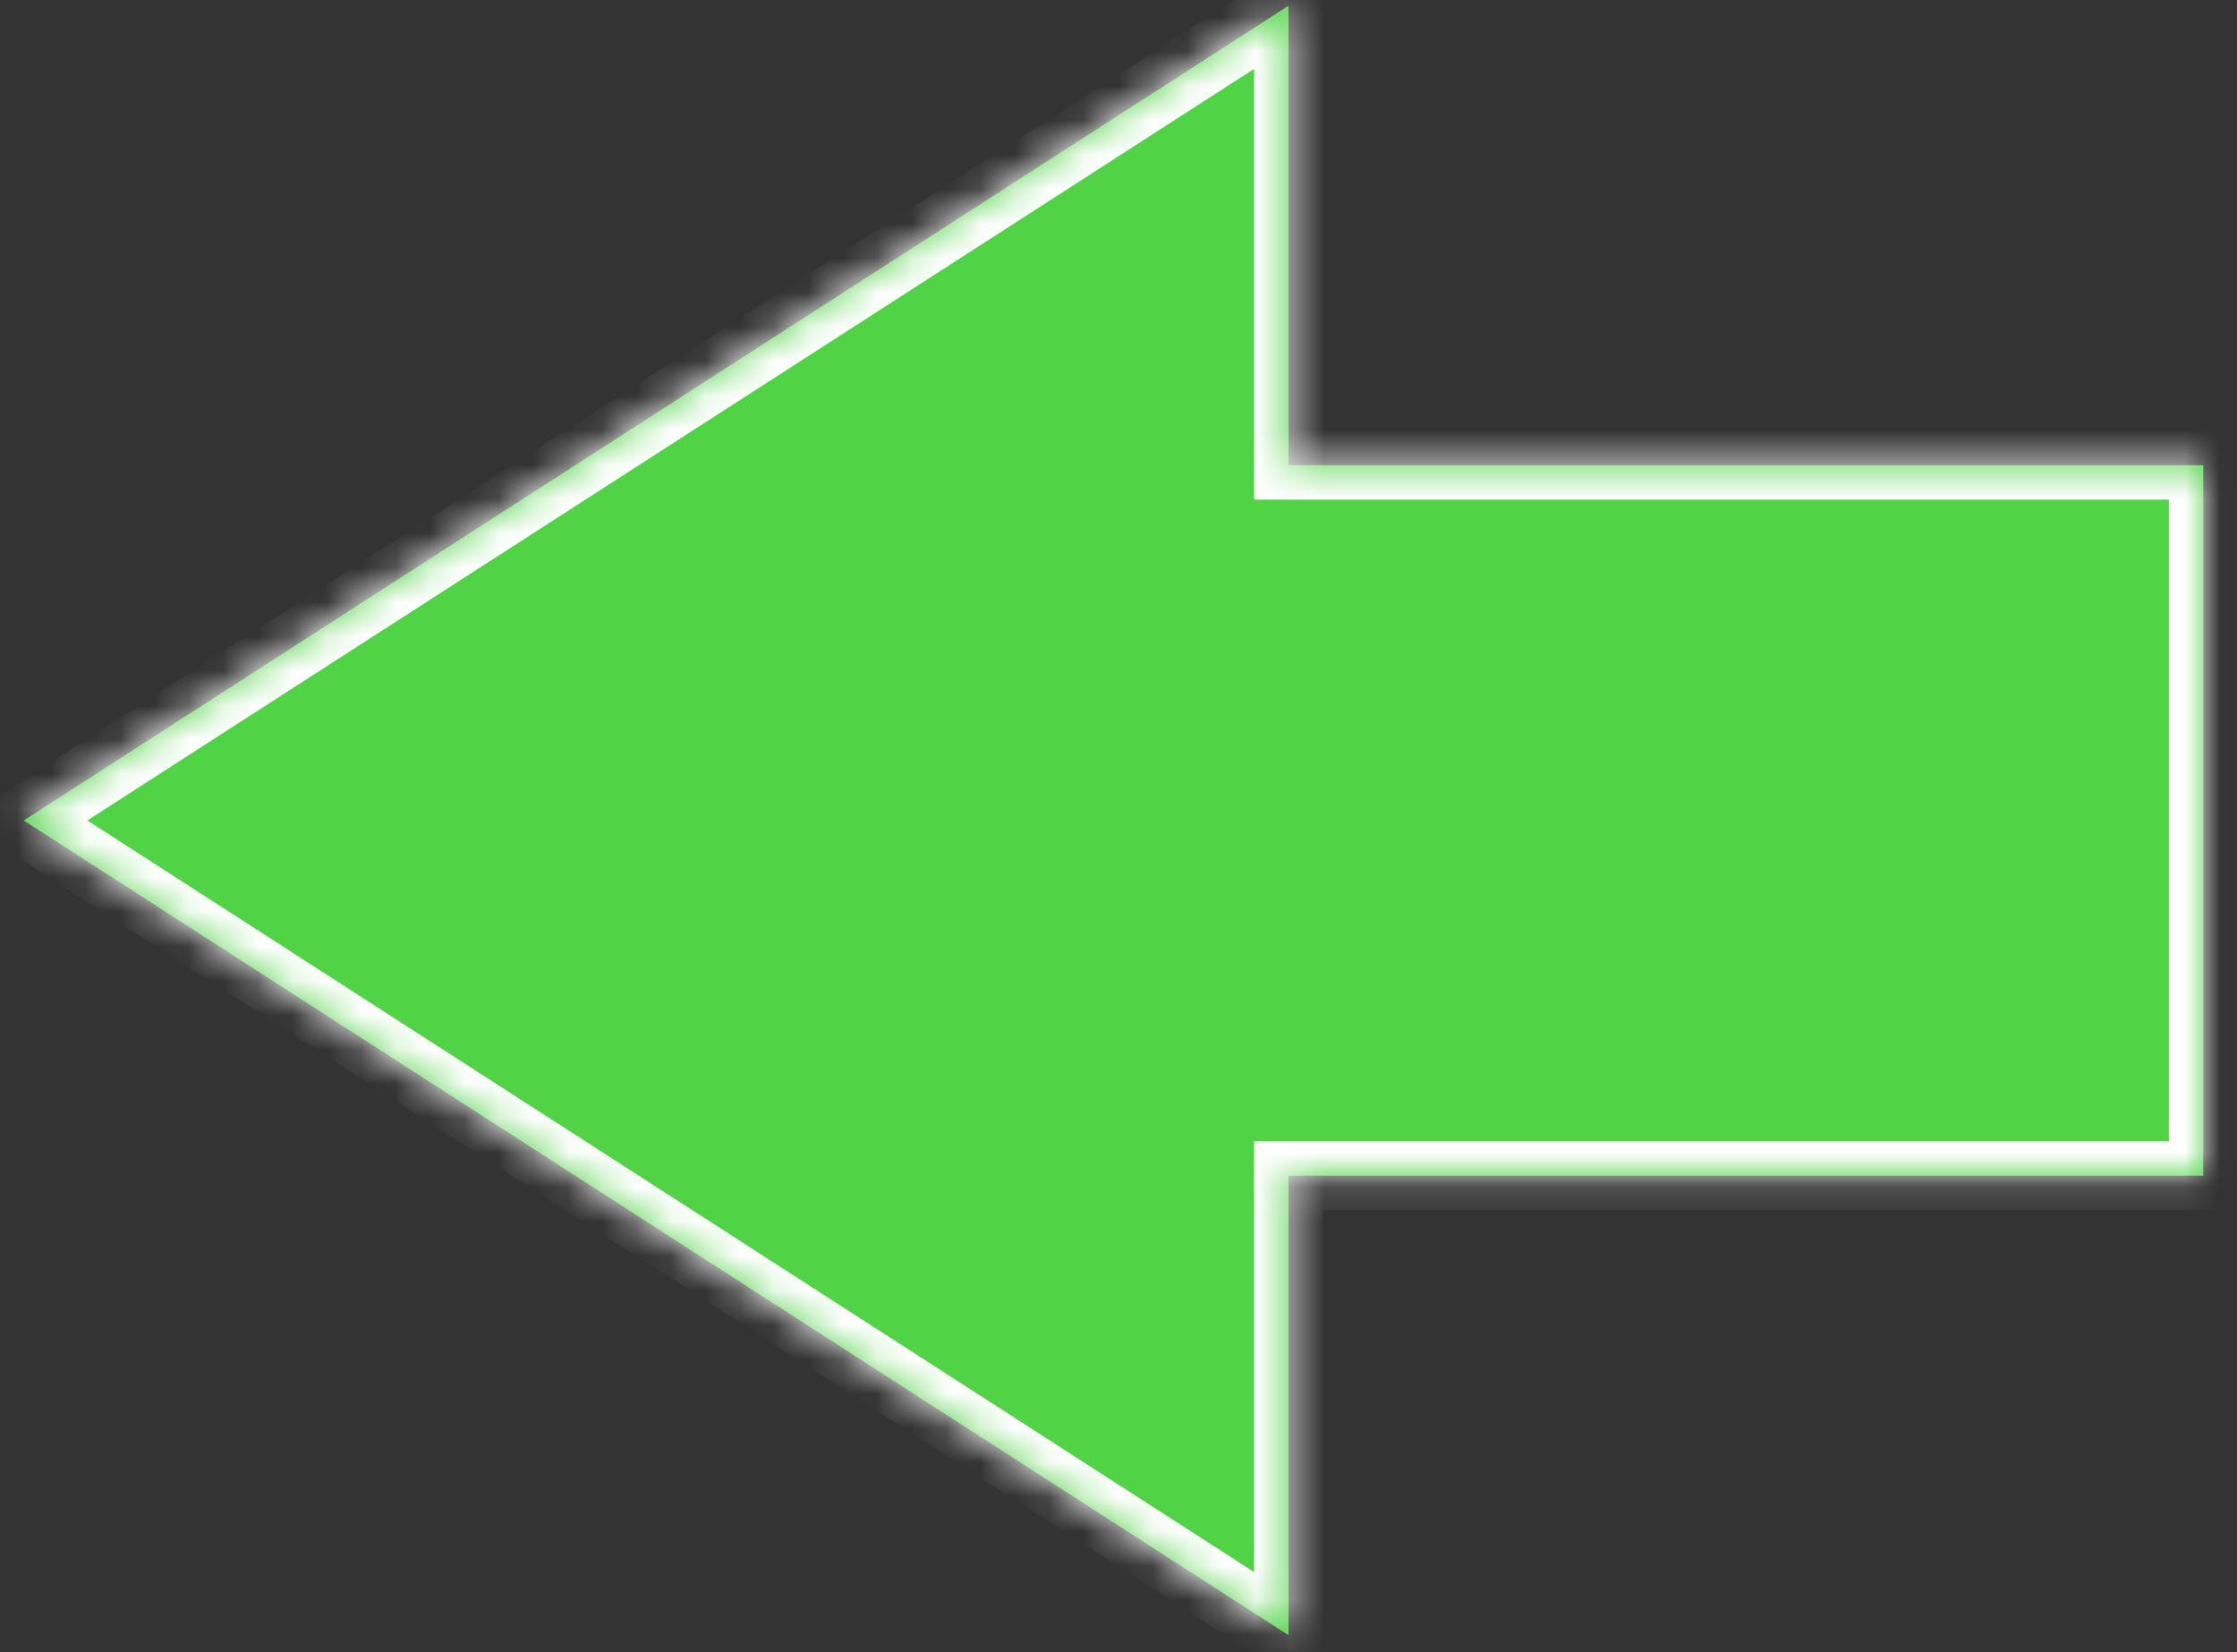 <svg width="65" height="48" viewBox="0 0 65 48" fill="none" xmlns="http://www.w3.org/2000/svg">
<rect x="0" y="0" width="65" height="48" fill="#333333" stroke="none"/>
<g transform="rotate(180 32.5 24)">
<mask id="path-1-inside-1_1_642" fill="white">
<path fill-rule="evenodd" clip-rule="evenodd" d="M27.56 0.493L64.31 24.163L27.56 47.833V34.483H0.98V24.163V13.843H27.56V0.493Z"/>
</mask>
<path fill-rule="evenodd" clip-rule="evenodd" d="M27.56 0.493L64.31 24.163L27.56 47.833V34.483H0.98V24.163V13.843H27.56V0.493Z" fill="#51D346"/>
<path d="M64.31 24.163L64.851 25.003L66.157 24.163L64.851 23.322L64.31 24.163ZM27.56 0.493L28.101 -0.348L26.56 -1.341V0.493H27.56ZM27.56 47.833H26.56V49.666L28.101 48.673L27.56 47.833ZM27.56 34.483H28.56V33.483H27.56V34.483ZM0.98 34.483H-0.02V35.483H0.98V34.483ZM0.98 13.843V12.843H-0.02V13.843H0.98ZM27.56 13.843V14.843H28.56V13.843H27.56ZM64.851 23.322L28.101 -0.348L27.018 1.333L63.768 25.003L64.851 23.322ZM28.101 48.673L64.851 25.003L63.768 23.322L27.018 46.992L28.101 48.673ZM26.56 34.483V47.833H28.56V34.483H26.56ZM0.98 35.483H27.56V33.483H0.98V35.483ZM-0.02 24.163V34.483H1.98V24.163H-0.02ZM-0.02 13.843V24.163H1.98V13.843H-0.02ZM27.56 12.843H0.98V14.843H27.56V12.843ZM26.56 0.493V13.843H28.56V0.493H26.56Z" fill="white" mask="url(#path-1-inside-1_1_642)"/>
</g>
</svg>
